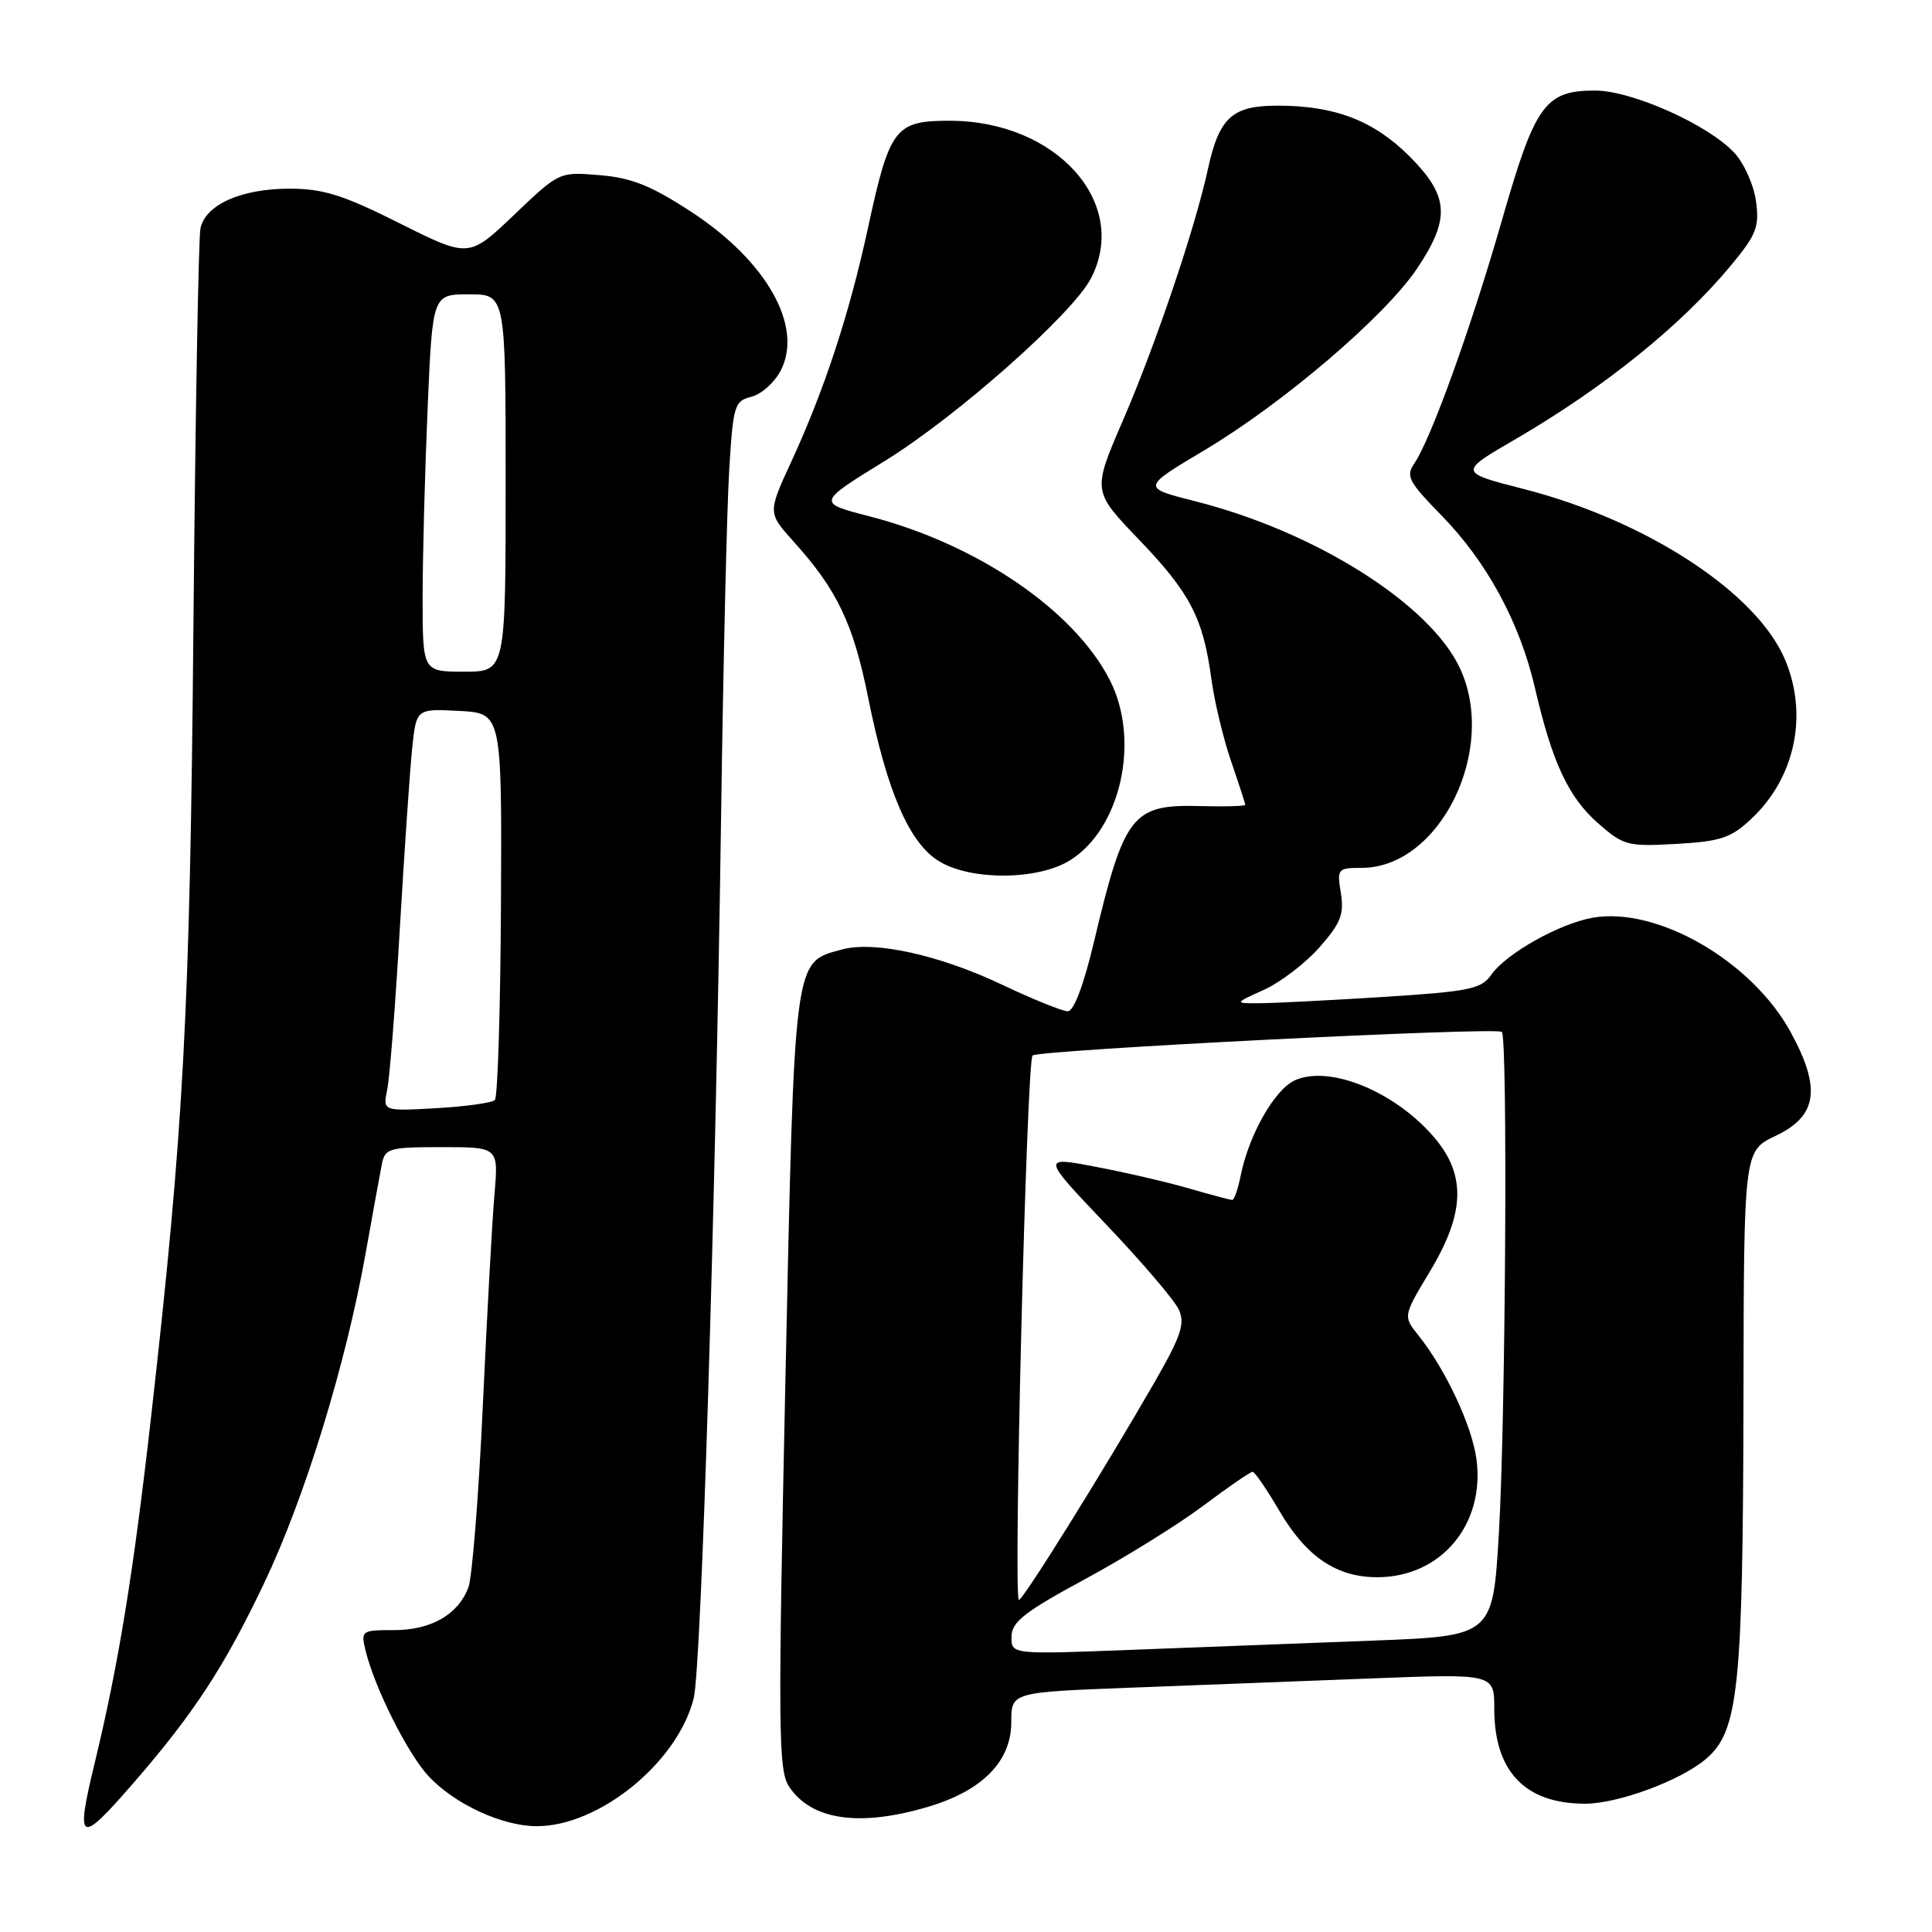 <?xml version="1.0" encoding="UTF-8" standalone="no"?>
<!DOCTYPE svg PUBLIC "-//W3C//DTD SVG 1.1//EN" "http://www.w3.org/Graphics/SVG/1.1/DTD/svg11.dtd" >
<svg xmlns="http://www.w3.org/2000/svg" xmlns:xlink="http://www.w3.org/1999/xlink" version="1.1" viewBox="0 0 256 256">
 <g >
 <path fill="currentColor"
d=" M 17.75 236.18 C 25.70 227.01 29.69 220.91 34.95 209.88 C 40.37 198.54 45.81 180.87 48.46 166.00 C 49.39 160.78 50.35 155.49 50.60 154.25 C 51.01 152.16 51.56 152.00 58.55 152.00 C 66.06 152.00 66.06 152.00 65.52 158.25 C 65.22 161.69 64.53 174.27 63.98 186.21 C 63.43 198.14 62.57 209.01 62.06 210.36 C 60.68 213.96 57.12 216.00 52.17 216.00 C 47.89 216.00 47.80 216.07 48.45 218.75 C 49.66 223.69 54.05 232.44 56.81 235.38 C 60.25 239.05 66.50 241.95 71.05 241.98 C 79.35 242.03 89.81 233.53 91.92 225.02 C 92.93 220.92 94.81 160.43 95.55 108.00 C 95.83 87.92 96.32 67.38 96.62 62.34 C 97.14 53.71 97.31 53.14 99.57 52.57 C 100.89 52.24 102.63 50.68 103.45 49.10 C 106.48 43.24 101.57 34.56 91.52 28.02 C 86.28 24.60 83.66 23.55 79.46 23.21 C 74.10 22.76 74.10 22.76 68.12 28.47 C 62.13 34.18 62.13 34.18 52.96 29.59 C 45.44 25.82 42.82 25.00 38.35 25.00 C 31.97 25.00 27.22 27.12 26.56 30.27 C 26.30 31.50 25.88 55.22 25.63 83.00 C 25.17 134.32 24.36 149.43 19.99 188.00 C 17.67 208.45 15.69 220.63 12.57 233.51 C 9.96 244.32 10.46 244.58 17.75 236.18 Z  M 122.98 239.41 C 130.18 237.27 134.00 233.39 134.00 228.19 C 134.00 224.23 134.00 224.23 149.75 223.63 C 158.41 223.29 172.81 222.74 181.75 222.40 C 198.00 221.77 198.00 221.77 198.00 226.44 C 198.00 234.73 202.09 239.00 210.03 239.00 C 214.38 239.00 222.62 235.96 226.00 233.11 C 230.37 229.43 230.95 223.92 231.02 185.00 C 231.07 152.50 231.07 152.50 235.29 150.50 C 240.80 147.88 241.34 144.24 237.31 136.83 C 232.18 127.38 219.63 120.11 211.05 121.60 C 206.63 122.38 199.58 126.34 197.60 129.16 C 196.27 131.06 194.73 131.37 183.31 132.10 C 176.26 132.54 168.93 132.92 167.00 132.93 C 163.50 132.96 163.50 132.96 167.51 131.14 C 169.71 130.13 173.02 127.60 174.86 125.50 C 177.65 122.33 178.12 121.13 177.67 118.34 C 177.15 115.12 177.24 115.00 180.41 115.00 C 190.82 115.00 198.53 99.25 193.41 88.46 C 189.38 79.96 174.21 70.42 158.38 66.42 C 151.26 64.62 151.26 64.62 159.59 59.66 C 170.04 53.43 183.49 41.94 187.75 35.61 C 192.22 28.95 192.02 25.97 186.75 20.70 C 182.01 15.97 176.88 14.00 169.29 14.00 C 163.24 14.00 161.54 15.56 160.03 22.52 C 158.30 30.40 153.13 45.68 148.76 55.79 C 144.75 65.07 144.75 65.07 150.90 71.48 C 157.70 78.56 159.42 81.87 160.51 89.94 C 160.91 92.94 162.09 97.85 163.12 100.85 C 164.15 103.85 165.00 106.46 165.00 106.64 C 165.00 106.82 162.31 106.90 159.03 106.81 C 150.02 106.56 148.97 107.90 144.97 124.75 C 143.61 130.48 142.29 134.00 141.49 134.00 C 140.79 134.00 136.90 132.43 132.85 130.51 C 124.50 126.54 115.88 124.64 111.57 125.81 C 105.13 127.56 105.29 126.31 104.07 182.90 C 103.08 229.18 103.13 234.54 104.54 236.71 C 107.48 241.18 113.86 242.12 122.98 239.41 Z  M 141.71 114.04 C 148.50 109.89 151.14 98.11 147.06 90.12 C 142.34 80.86 129.45 72.08 115.19 68.41 C 108.25 66.62 108.25 66.62 117.27 61.06 C 126.76 55.21 142.12 41.60 144.56 36.88 C 149.73 26.89 139.96 16.00 125.83 16.00 C 118.60 16.00 117.88 16.94 115.01 30.21 C 112.55 41.56 109.26 51.61 104.87 61.13 C 101.73 67.95 101.73 67.95 105.13 71.73 C 110.94 78.17 113.06 82.60 115.05 92.51 C 117.55 104.94 120.49 111.72 124.43 114.12 C 128.64 116.69 137.43 116.65 141.71 114.04 Z  M 232.09 108.47 C 237.85 103.05 239.61 94.78 236.55 87.46 C 232.82 78.53 218.17 68.96 201.88 64.79 C 193.25 62.58 193.25 62.58 200.88 58.15 C 212.57 51.34 222.79 43.10 229.35 35.18 C 232.73 31.11 233.14 30.06 232.68 26.67 C 232.40 24.54 231.11 21.66 229.83 20.27 C 226.41 16.55 216.24 12.00 211.36 12.00 C 204.73 12.00 203.42 13.83 199.03 29.13 C 194.93 43.42 189.61 58.18 187.41 61.40 C 186.25 63.08 186.64 63.84 190.98 68.27 C 197.01 74.43 201.37 82.46 203.38 91.12 C 205.67 101.02 207.82 105.64 211.76 109.09 C 215.12 112.04 215.67 112.19 222.12 111.82 C 228.02 111.49 229.36 111.04 232.09 108.47 Z  M 51.31 144.37 C 51.64 142.79 52.39 133.18 52.98 123.00 C 53.58 112.83 54.31 102.12 54.61 99.20 C 55.16 93.90 55.16 93.90 60.83 94.20 C 66.50 94.50 66.50 94.50 66.38 119.79 C 66.31 133.70 65.95 145.39 65.57 145.76 C 65.20 146.13 61.70 146.62 57.81 146.84 C 50.72 147.24 50.72 147.24 51.31 144.37 Z  M 56.00 79.16 C 56.00 73.75 56.30 62.50 56.66 54.16 C 57.31 39.00 57.31 39.00 62.16 39.00 C 67.00 39.00 67.00 39.00 67.00 64.00 C 67.00 89.00 67.00 89.00 61.50 89.00 C 56.00 89.00 56.00 89.00 56.00 79.16 Z  M 134.03 216.86 C 134.05 214.91 135.75 213.58 143.78 209.24 C 149.13 206.35 156.19 201.96 159.48 199.49 C 162.77 197.02 165.69 195.01 165.98 195.02 C 166.27 195.03 167.85 197.34 169.50 200.16 C 173.08 206.28 177.08 208.99 182.50 208.99 C 190.95 208.99 196.82 201.97 195.63 193.29 C 195.02 188.86 191.51 181.39 187.95 176.95 C 185.91 174.40 185.91 174.40 189.45 168.51 C 194.19 160.64 194.30 155.55 189.84 150.48 C 184.61 144.52 176.08 141.10 171.57 143.15 C 168.89 144.37 165.48 150.37 164.40 155.77 C 164.04 157.55 163.54 159.00 163.28 159.00 C 163.02 159.00 160.47 158.32 157.61 157.49 C 154.76 156.66 149.17 155.36 145.21 154.61 C 137.99 153.23 137.99 153.23 146.58 162.26 C 151.31 167.22 155.63 172.29 156.20 173.53 C 157.05 175.40 156.51 177.01 152.99 183.14 C 146.24 194.87 135.57 212.00 135.01 212.00 C 134.24 212.00 136.03 140.60 136.82 139.86 C 137.61 139.12 198.26 136.06 199.00 136.73 C 199.80 137.44 199.50 188.14 198.61 203.14 C 197.81 216.78 197.81 216.78 181.90 217.39 C 173.16 217.73 158.80 218.28 150.00 218.61 C 134.00 219.23 134.00 219.23 134.03 216.86 Z "/>
</g>
</svg>